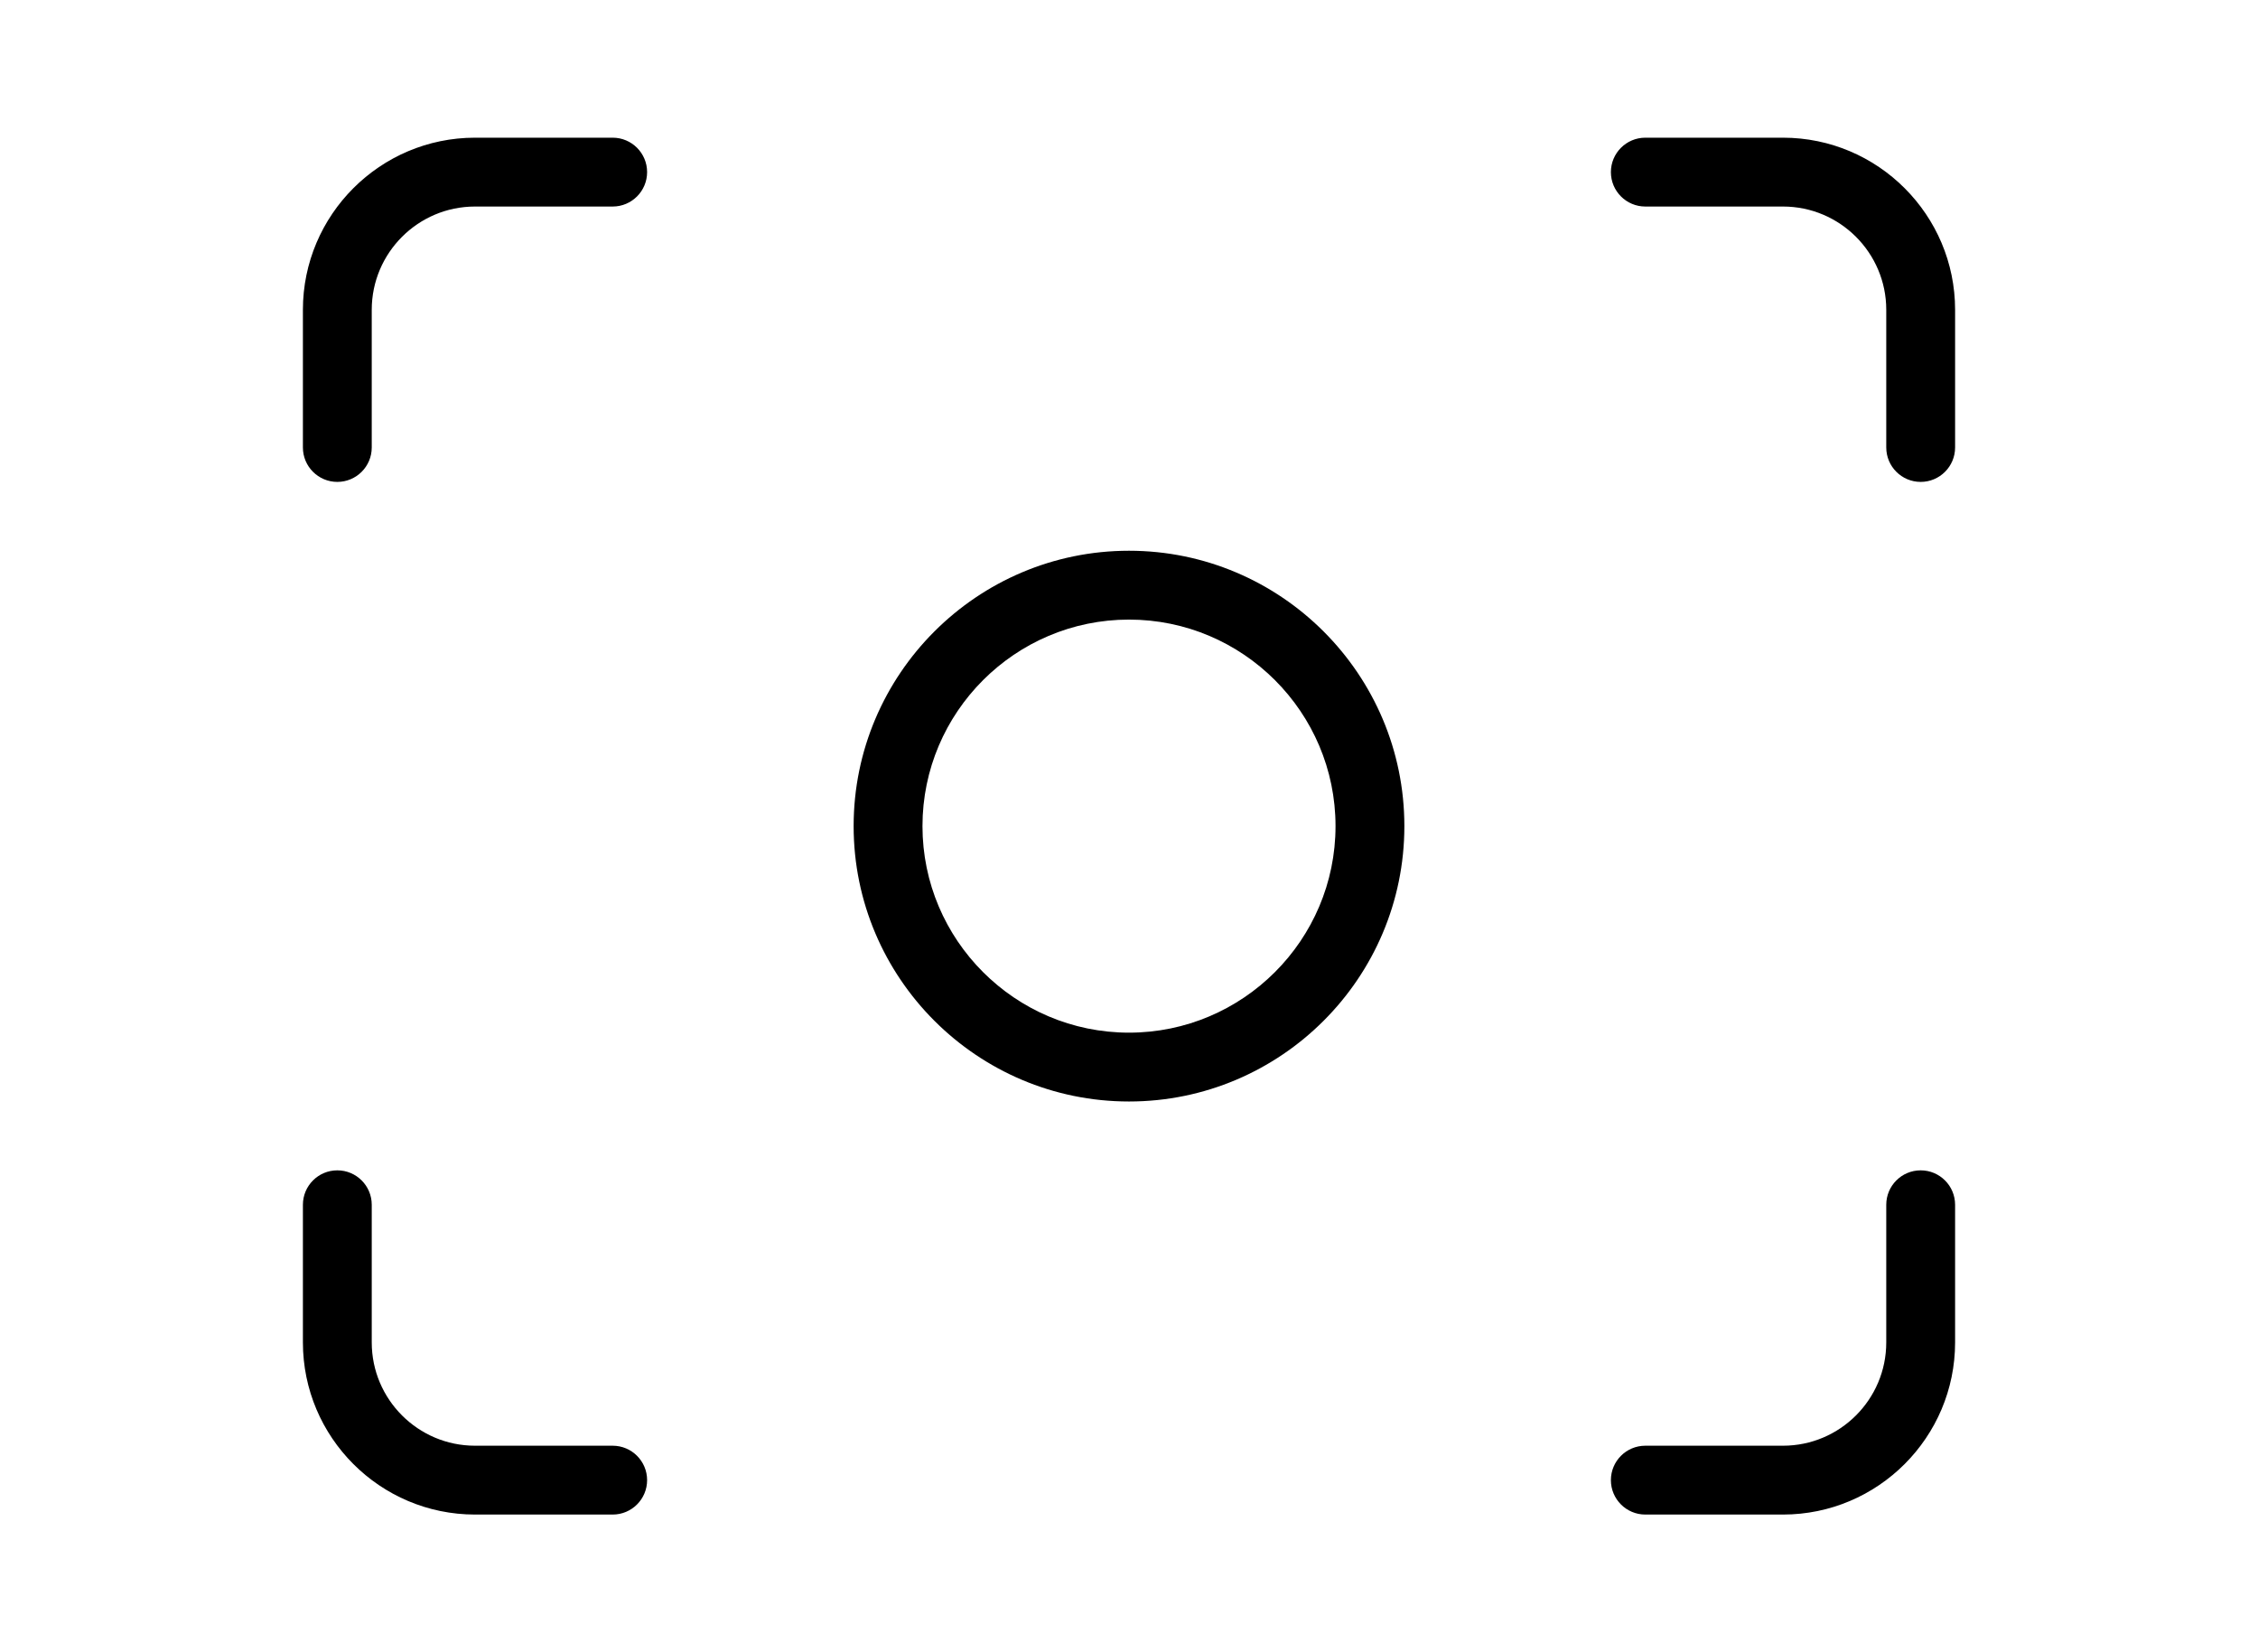 <svg id="_x31_" enable-background="new 0 0 24 24" height="30" viewBox="0 0 24 24" width="41" xmlns="http://www.w3.org/2000/svg"><g><path d="m.5 7c-.276 0-.5-.224-.5-.5v-2c0-1.378 1.122-2.5 2.5-2.5h2c.276 0 .5.224.5.5s-.224.5-.5.5h-2c-.827 0-1.5.673-1.5 1.5v2c0 .276-.224.5-.5.5z"/></g><g><path d="m23.5 7c-.276 0-.5-.224-.5-.5v-2c0-.827-.673-1.5-1.5-1.5h-2c-.276 0-.5-.224-.5-.5s.224-.5.5-.5h2c1.378 0 2.5 1.122 2.5 2.5v2c0 .276-.224.5-.5.5z"/></g><g><path d="m4.5 22h-2c-1.378 0-2.5-1.122-2.5-2.5v-2c0-.276.224-.5.5-.5s.5.224.5.5v2c0 .827.673 1.5 1.5 1.5h2c.276 0 .5.224.5.5s-.224.5-.5.5z"/></g><g><path d="m21.5 22h-2c-.276 0-.5-.224-.5-.5s.224-.5.5-.5h2c.827 0 1.5-.673 1.5-1.5v-2c0-.276.224-.5.5-.5s.5.224.5.5v2c0 1.378-1.122 2.5-2.5 2.5z"/></g><g><path d="m12 16c-2.206 0-4-1.794-4-4s1.794-4 4-4 4 1.794 4 4-1.794 4-4 4zm0-7c-1.654 0-3 1.346-3 3s1.346 3 3 3 3-1.346 3-3-1.346-3-3-3z"/></g></svg>